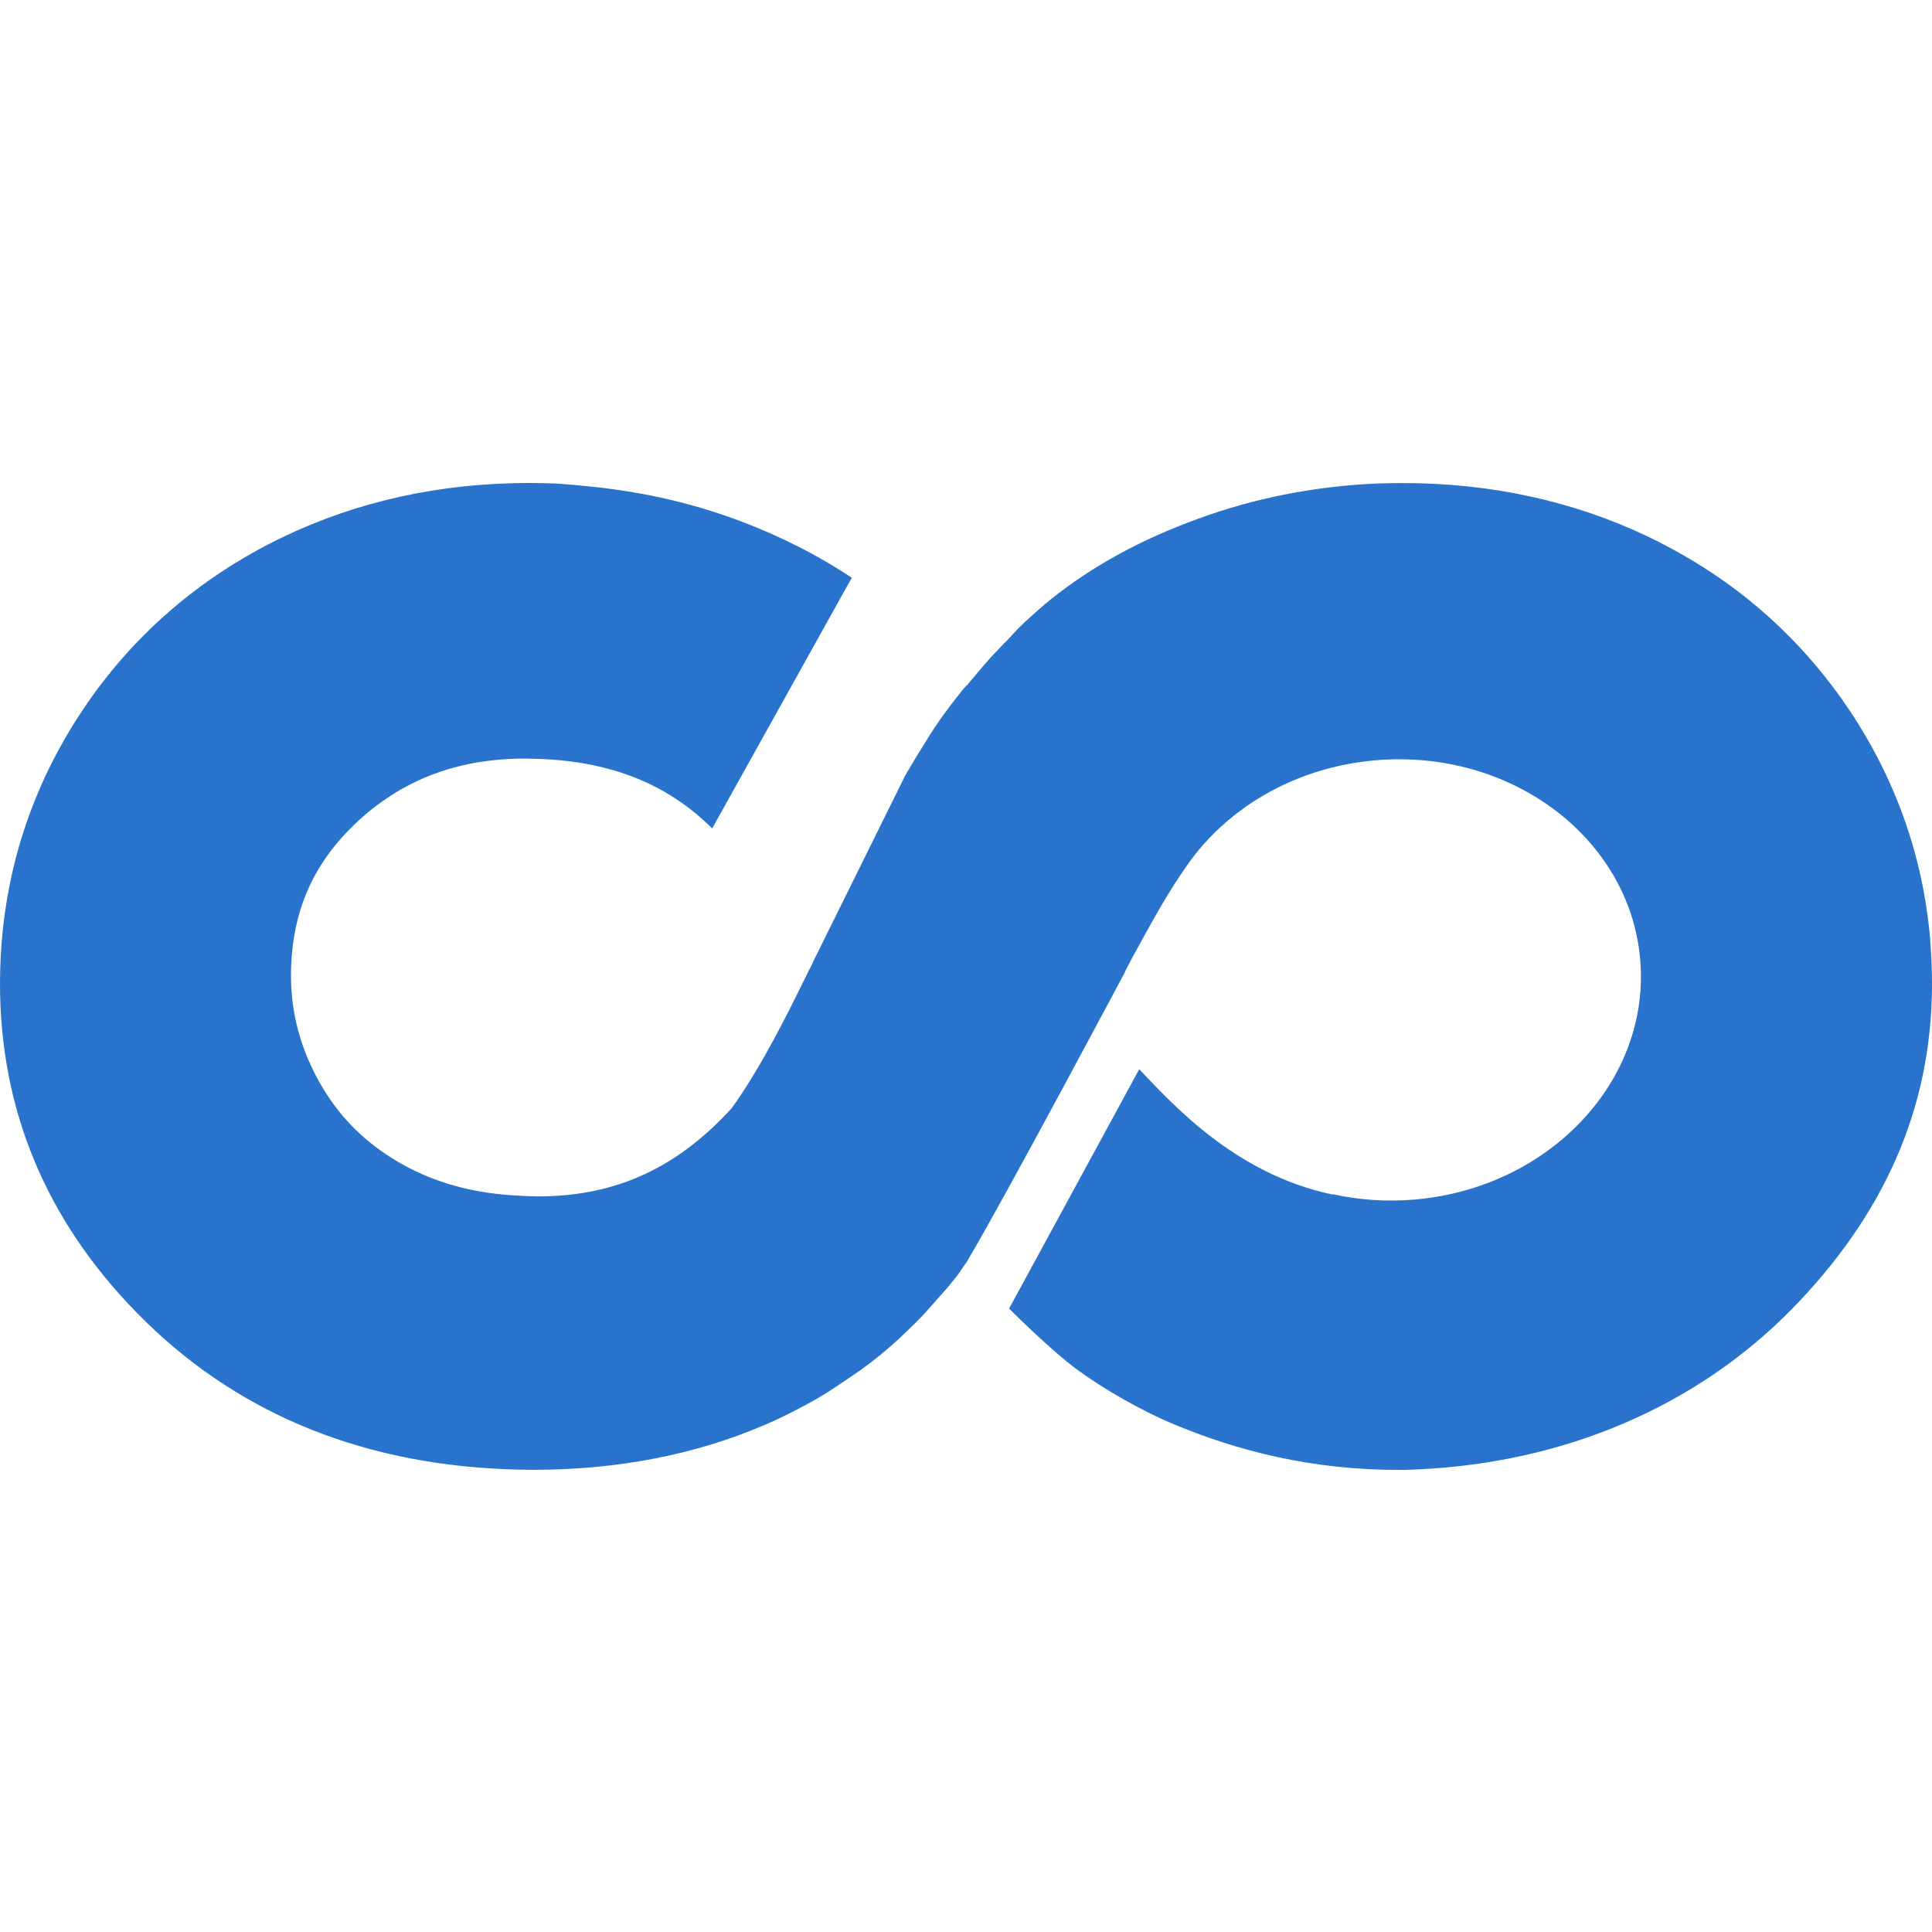 <svg width="32" height="32" viewBox="0 0 32 32" fill="none" xmlns="http://www.w3.org/2000/svg">
<path d="M31.991 15.913C31.986 15.788 31.977 15.665 31.968 15.541C31.968 15.541 31.968 15.54 31.968 15.539C31.968 15.539 31.968 15.538 31.968 15.537C31.849 14.187 31.403 12.924 30.646 11.783C30.308 11.275 29.922 10.813 29.49 10.398C28.859 9.791 28.129 9.289 27.305 8.892C26.066 8.3 24.697 8.001 23.236 8.001C23.093 8.001 22.944 8.003 22.794 8.009C21.768 8.055 20.775 8.25 19.842 8.593C18.902 8.933 18.083 9.382 17.413 9.921C17.276 10.029 17.128 10.162 16.969 10.308L16.854 10.421L16.698 10.588H16.699H16.7L16.626 10.66L16.59 10.699L16.403 10.896C16.265 11.052 16.133 11.208 16.009 11.36L16.008 11.358L16.004 11.354C15.747 11.665 15.51 11.988 15.336 12.278C15.218 12.464 15.102 12.656 14.992 12.847L13.463 15.939L13.465 15.941L13.385 16.098L13.216 16.44C12.88 17.119 12.521 17.795 12.12 18.354C11.225 19.335 10.213 19.816 8.912 19.816C8.821 19.816 8.728 19.811 8.633 19.806C7.849 19.774 7.177 19.589 6.581 19.237C6.517 19.199 6.455 19.16 6.396 19.12C5.909 18.796 5.536 18.381 5.256 17.862C4.941 17.275 4.802 16.674 4.821 16.038C4.822 16.02 4.823 16.005 4.823 15.991C4.866 14.978 5.252 14.19 6.03 13.51C6.219 13.346 6.418 13.208 6.624 13.084C6.653 13.067 6.683 13.051 6.712 13.036C7.29 12.721 7.948 12.564 8.702 12.564L8.937 12.57C10.135 12.616 11.059 12.99 11.796 13.721L14.108 9.57C13.555 9.2 12.93 8.882 12.242 8.623C12.216 8.614 12.189 8.603 12.162 8.594C12.08 8.565 11.998 8.535 11.914 8.508C11.182 8.263 10.415 8.113 9.625 8.044C9.606 8.041 9.584 8.039 9.565 8.037C9.443 8.029 9.32 8.014 9.199 8.009C9.067 8.003 8.934 8.001 8.804 8H8.729C7.276 8.005 5.925 8.303 4.69 8.893C3.307 9.559 2.186 10.53 1.355 11.781C0.526 13.032 0.074 14.421 0.009 15.911C0.003 16.039 1.15457e-06 16.165 1.15457e-06 16.29C-0.001 18.374 0.759 20.207 2.269 21.746C3.846 23.361 5.897 24.231 8.359 24.334C8.517 24.34 8.673 24.345 8.829 24.345C10.222 24.345 11.51 24.097 12.666 23.601C12.955 23.478 13.236 23.333 13.522 23.172C13.678 23.082 13.825 22.986 13.971 22.885L14.08 22.812L14.261 22.688C14.48 22.531 14.685 22.361 14.884 22.18L14.953 22.114C15.07 22.003 15.187 21.89 15.297 21.774L15.712 21.306L15.87 21.108L15.943 21L16.017 20.893C16.633 19.859 18.637 16.094 18.637 16.094V16.086L18.756 15.857L18.855 15.677C19.151 15.139 19.364 14.757 19.646 14.356L19.654 14.344C20.313 13.388 21.446 12.708 22.782 12.593C25.022 12.4 26.985 13.872 27.166 15.881C27.345 17.889 25.674 19.674 23.434 19.868C22.968 19.908 22.514 19.876 22.087 19.782L22.076 19.786C20.432 19.444 19.386 18.245 18.869 17.71L16.714 21.674C16.714 21.674 17.384 22.349 17.843 22.687C18.302 23.023 18.896 23.355 19.371 23.56C20.521 24.051 21.772 24.346 23.154 24.346C23.314 24.346 23.282 24.346 23.448 24.339C25.908 24.236 28.101 23.294 29.682 21.679C31.18 20.146 31.992 18.395 32 16.322V16.261C31.999 16.146 31.996 16.03 31.991 15.913Z" fill="#2A73CC"/>
</svg>
